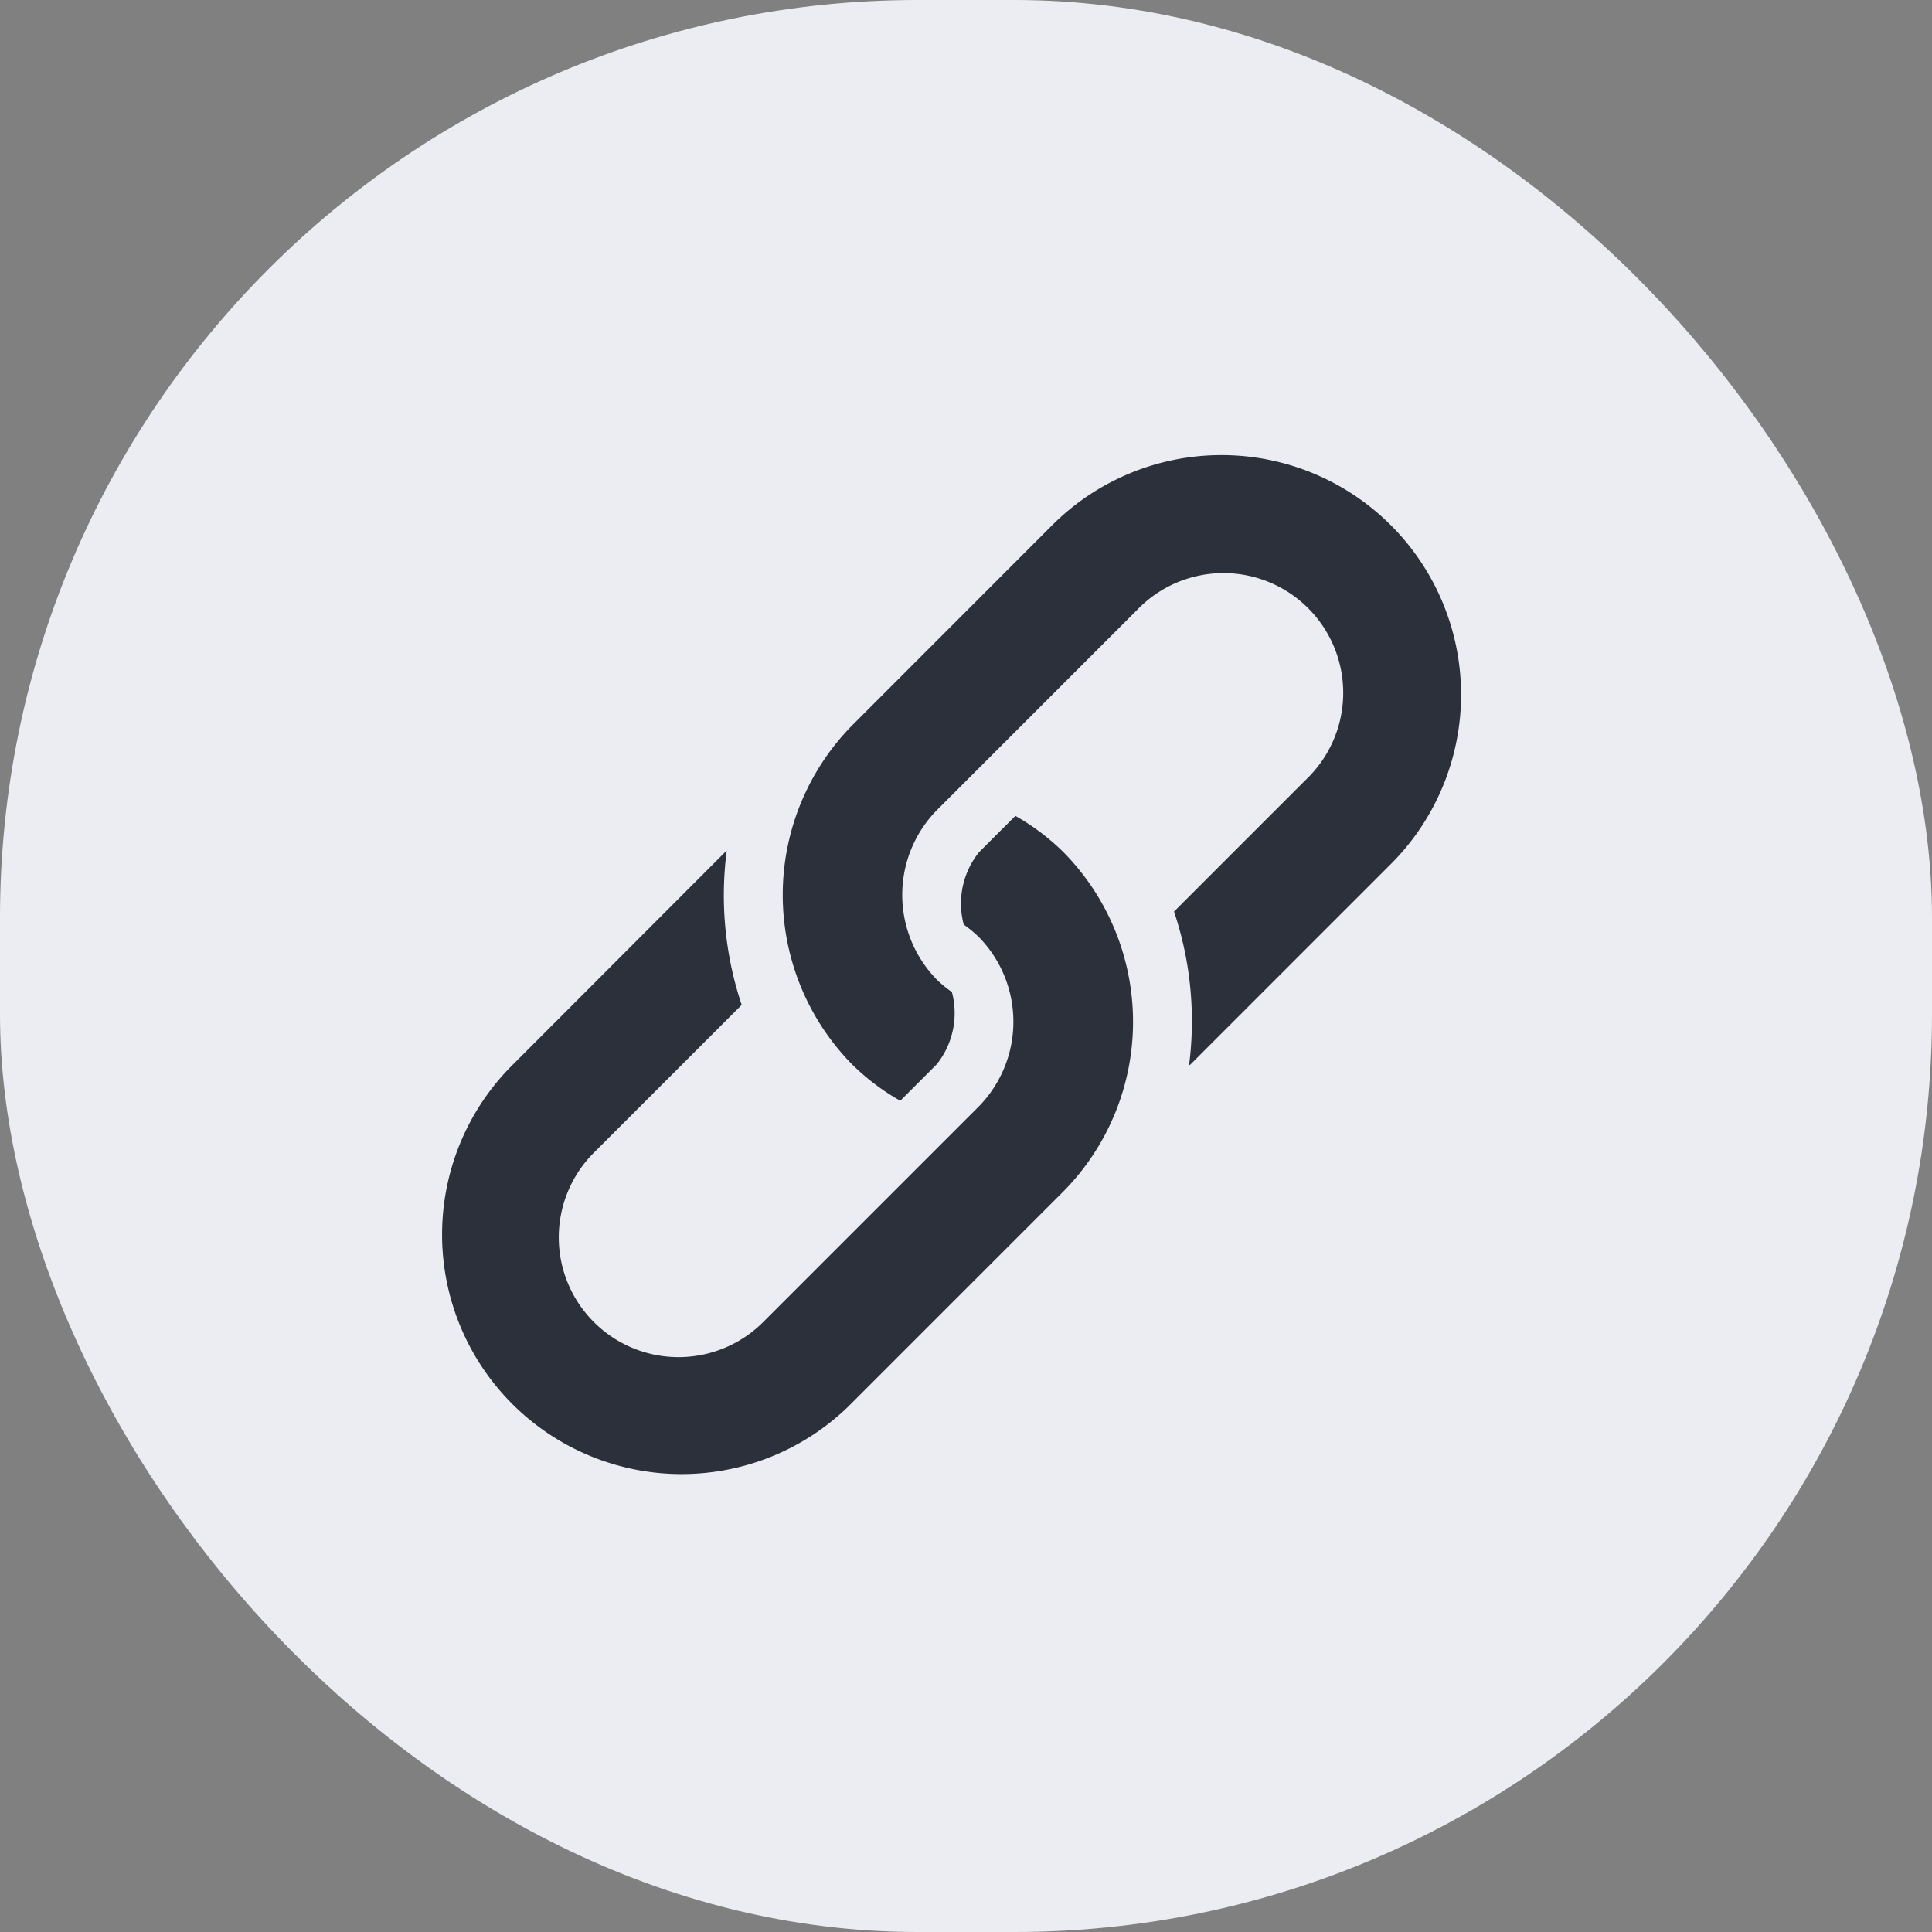 <svg xmlns="http://www.w3.org/2000/svg" width="40" height="40" viewBox="0 0 40 40"><rect x="0" y="0" width="40" height="40" fill="#808080" stroke="none"/><defs><style>.a{fill:#ecedf2;}.b{fill:#2b303b;}</style></defs><g transform="translate(-1242 -728)"><rect class="a" width="40" height="40" rx="19" transform="translate(1242 728)"/><g transform="translate(1251.091 737.422)"><g transform="translate(7.114 0)"><g transform="translate(0 0)"><path class="b" d="M184.75,1.452a4.959,4.959,0,0,0-7.012,0L173.593,5.6a5.005,5.005,0,0,0,0,7.012,4.719,4.719,0,0,0,1,.756l.756-.756a1.7,1.7,0,0,0,.313-1.495,2.394,2.394,0,0,1-.313-.258,2.506,2.506,0,0,1,0-3.506l4.144-4.144A2.479,2.479,0,1,1,183,6.712l-2.739,2.739a7.136,7.136,0,0,1,.31,3.189c.012-.012.026-.019.038-.031l4.144-4.144A4.959,4.959,0,0,0,184.75,1.452Z" transform="translate(-172.159 0)"/></g></g><g transform="translate(0 7.47)"><g transform="translate(0)"><path class="b" d="M12.931,181.532a4.72,4.72,0,0,0-1-.756l-.756.756a1.7,1.7,0,0,0-.313,1.495,2.389,2.389,0,0,1,.313.258,2.506,2.506,0,0,1,0,3.506l-4.465,4.465a2.479,2.479,0,0,1-3.506-3.506l3.061-3.061a7.135,7.135,0,0,1-.31-3.189c-.012.012-.026.019-.038.031L1.453,186a4.959,4.959,0,0,0,7.012,7.012l4.465-4.465A5,5,0,0,0,12.931,181.532Z" transform="translate(0 -180.776)"/></g></g></g></g></svg>